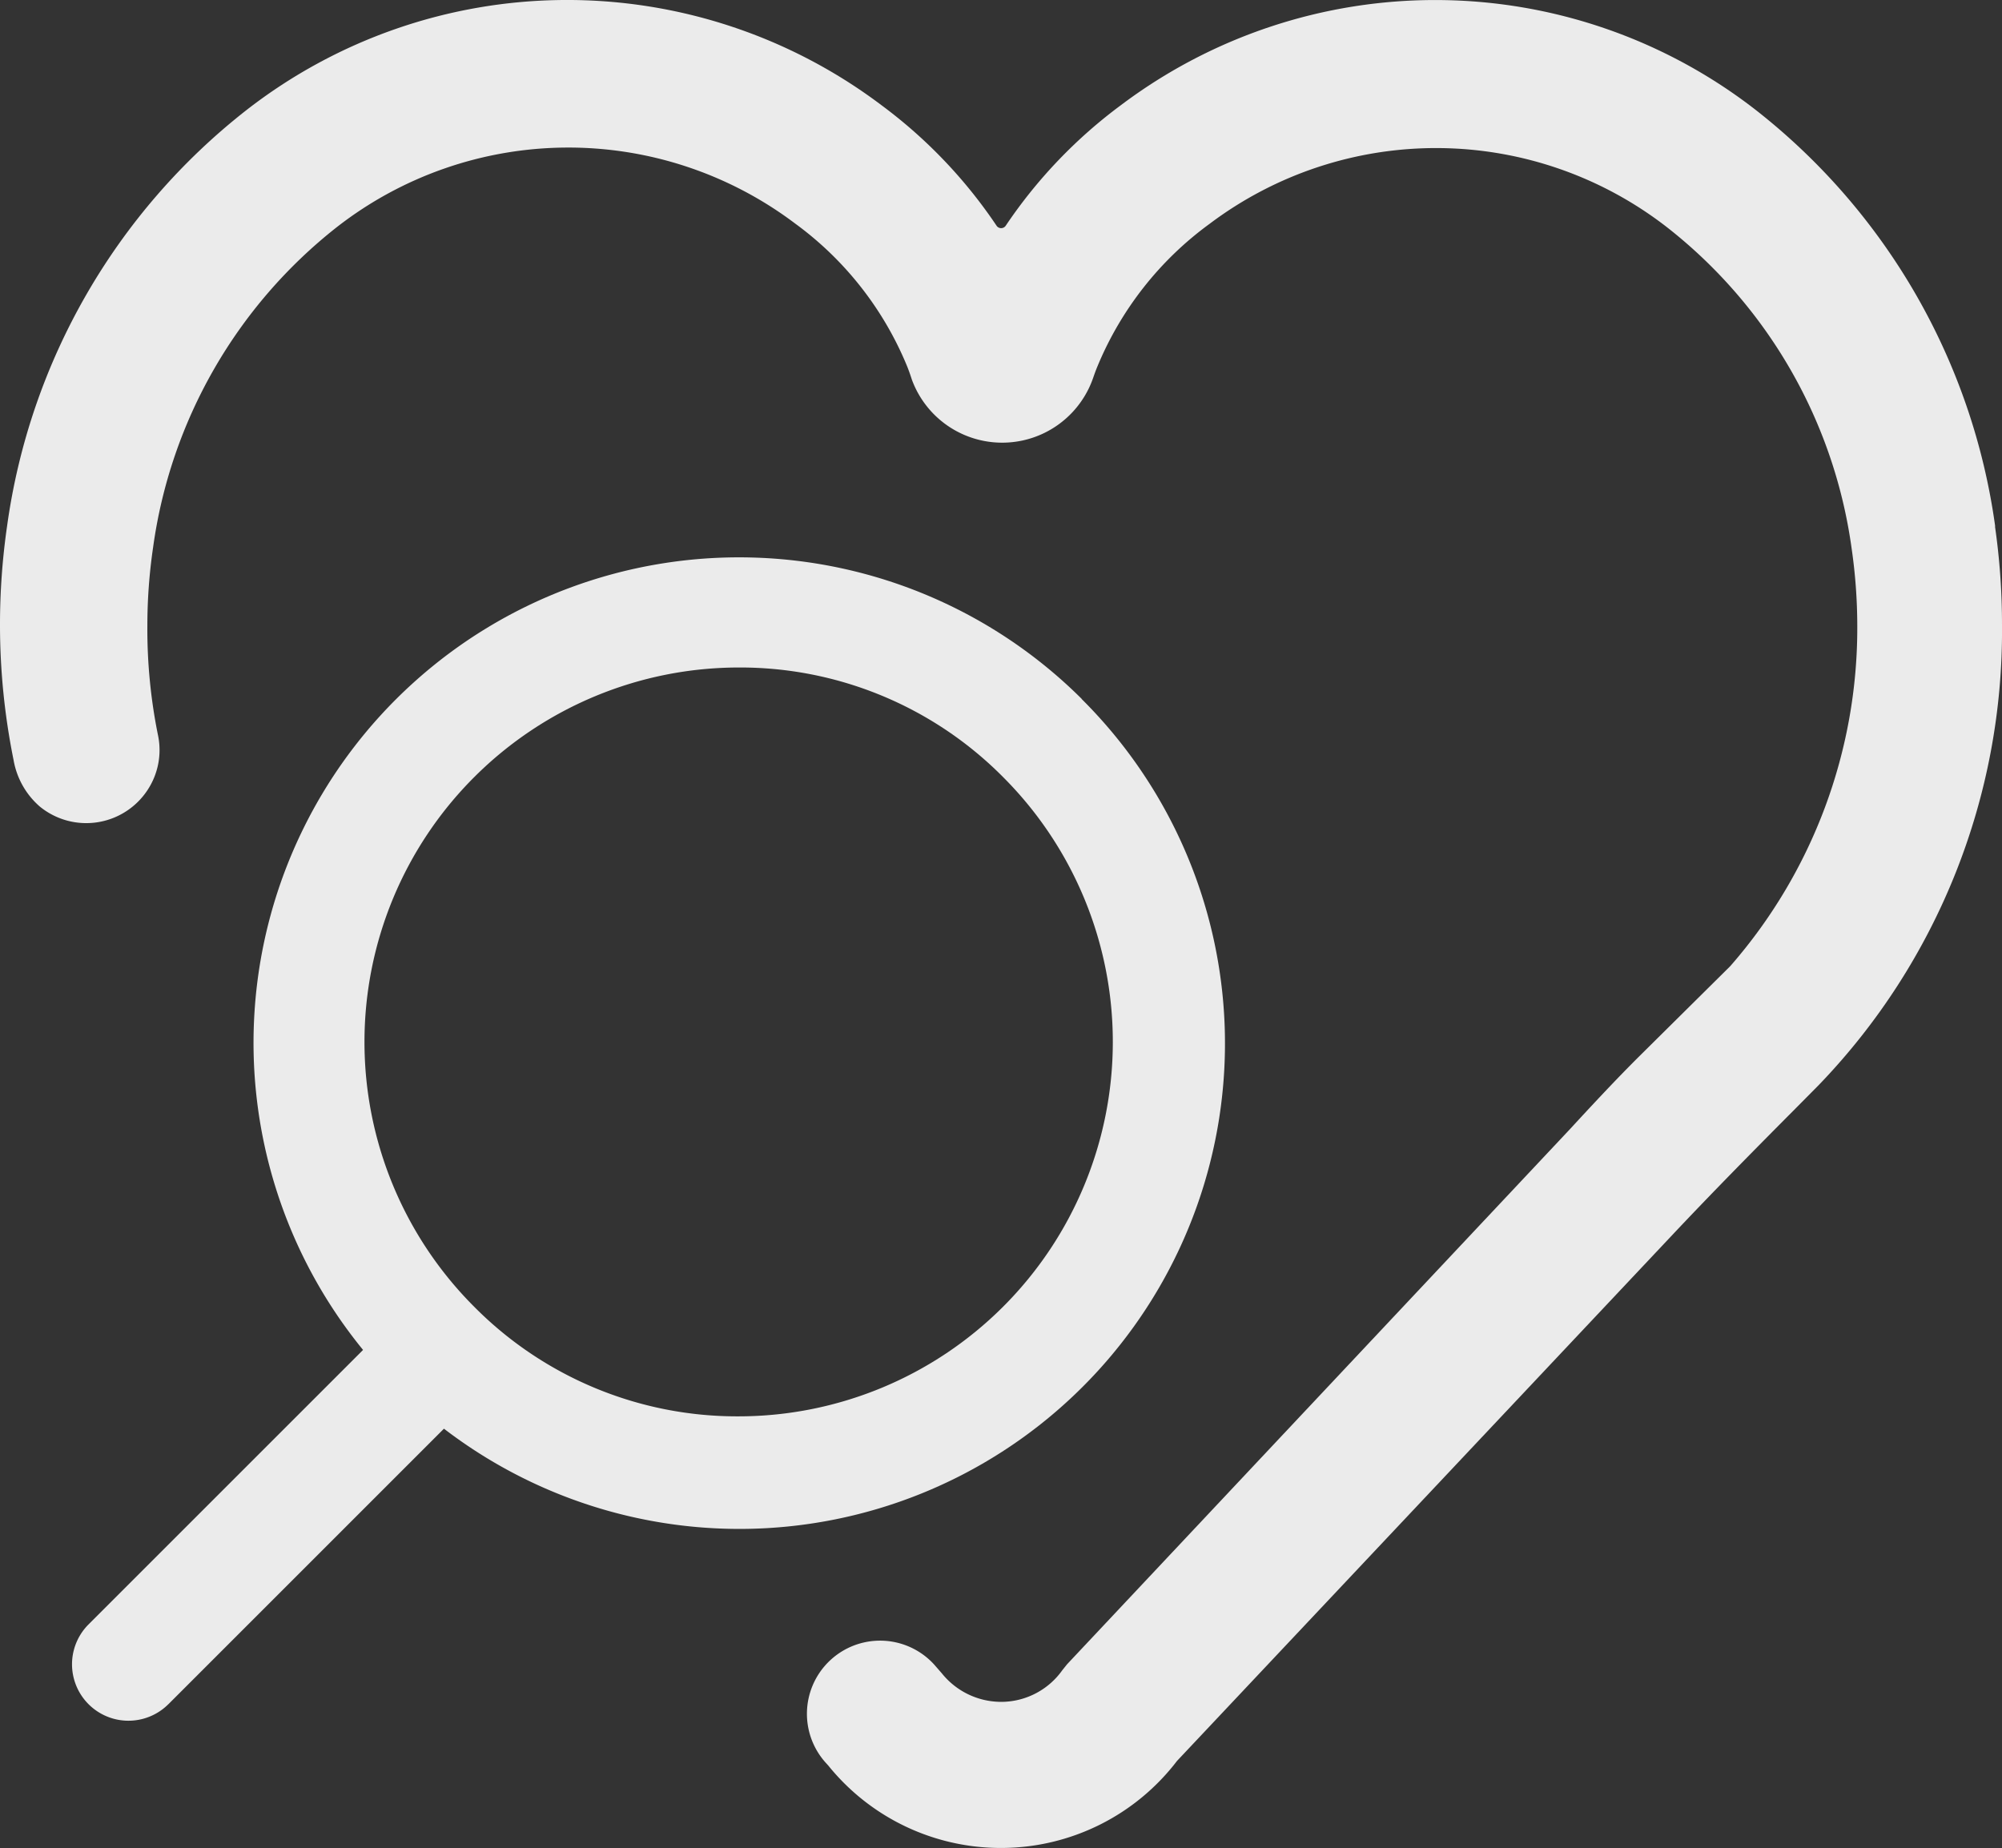 <svg xmlns="http://www.w3.org/2000/svg" xmlns:xlink="http://www.w3.org/1999/xlink" width="42.344" height="39.094" viewBox="0 0 42.344 39.094">
  <rect x="0" y="0" width="42.344" height="39.094" fill="#333333" stroke="none"/>
  <defs>
    <clipPath id="clip-path">
      <rect id="Rectangle_168" data-name="Rectangle 168" width="42.344" height="39.094" fill="#fff"/>
    </clipPath>
  </defs>
  <g id="healthy" opacity="0.9">
    <g id="Group_119" data-name="Group 119" clip-path="url(#clip-path)">
      <path id="Path_224" data-name="Path 224" d="M42.2,11.136a13.529,13.529,0,0,0-5.067-8.812,11.047,11.047,0,0,0-13.424-.1,10.375,10.375,0,0,0-2.434,2.546.117.117,0,0,1-.2,0,10.354,10.354,0,0,0-2.429-2.543,11.042,11.042,0,0,0-13.431.1A13.524,13.524,0,0,0,.149,11.134,14.573,14.573,0,0,0,0,13.22a14.4,14.4,0,0,0,.287,2.857,1.684,1.684,0,0,0,.553.983,1.551,1.551,0,0,0,2.282-.35,1.534,1.534,0,0,0,.219-1.161,11.268,11.268,0,0,1-.224-2.327,11.391,11.391,0,0,1,.121-1.642A10.43,10.43,0,0,1,7.13,4.8a7.963,7.963,0,0,1,9.687-.072,7.061,7.061,0,0,1,2.361,3c.044.107.074.195.108.3a2.035,2.035,0,0,0,3.836-.038c.026-.074.053-.152.093-.247a7.079,7.079,0,0,1,2.37-3.009,7.959,7.959,0,0,1,9.677.076,10.432,10.432,0,0,1,3.9,6.781,11.461,11.461,0,0,1,.121,1.64,10.862,10.862,0,0,1-2.681,7.2l-.008.009-1.956,1.938c-.5.5-.971,1.007-1.425,1.5L22.569,35.206l-.1.125A1.59,1.59,0,0,1,21.222,36h-.085a1.611,1.611,0,0,1-1.214-.6l-.163-.187a1.547,1.547,0,1,0-2.291,2.08l.05.055a4.689,4.689,0,0,0,3.6,1.743h.1a4.684,4.684,0,0,0,3.675-1.84L35.337,26.16c.876-.932,1.807-1.874,2.613-2.684l.516-.521a13.845,13.845,0,0,0,3.878-9.734,14.534,14.534,0,0,0-.148-2.084" transform="translate(0 0)" fill="#fff"/>
      <path id="Path_225" data-name="Path 225" d="M24.132,24.476a10.269,10.269,0,0,0-15.2,13.772l-5.8,5.8a1.192,1.192,0,0,0,1.676,1.7l.011-.01,5.824-5.824a10.27,10.27,0,0,0,13.49-15.433M16.876,39.653a7.826,7.826,0,0,1-5.6-2.325,7.921,7.921,0,0,1,5.6-13.516,7.826,7.826,0,0,1,5.6,2.325,7.921,7.921,0,0,1-5.6,13.516" transform="translate(-1.253 -9.692)" fill="#fff"/>
    </g>
  </g>
</svg>
